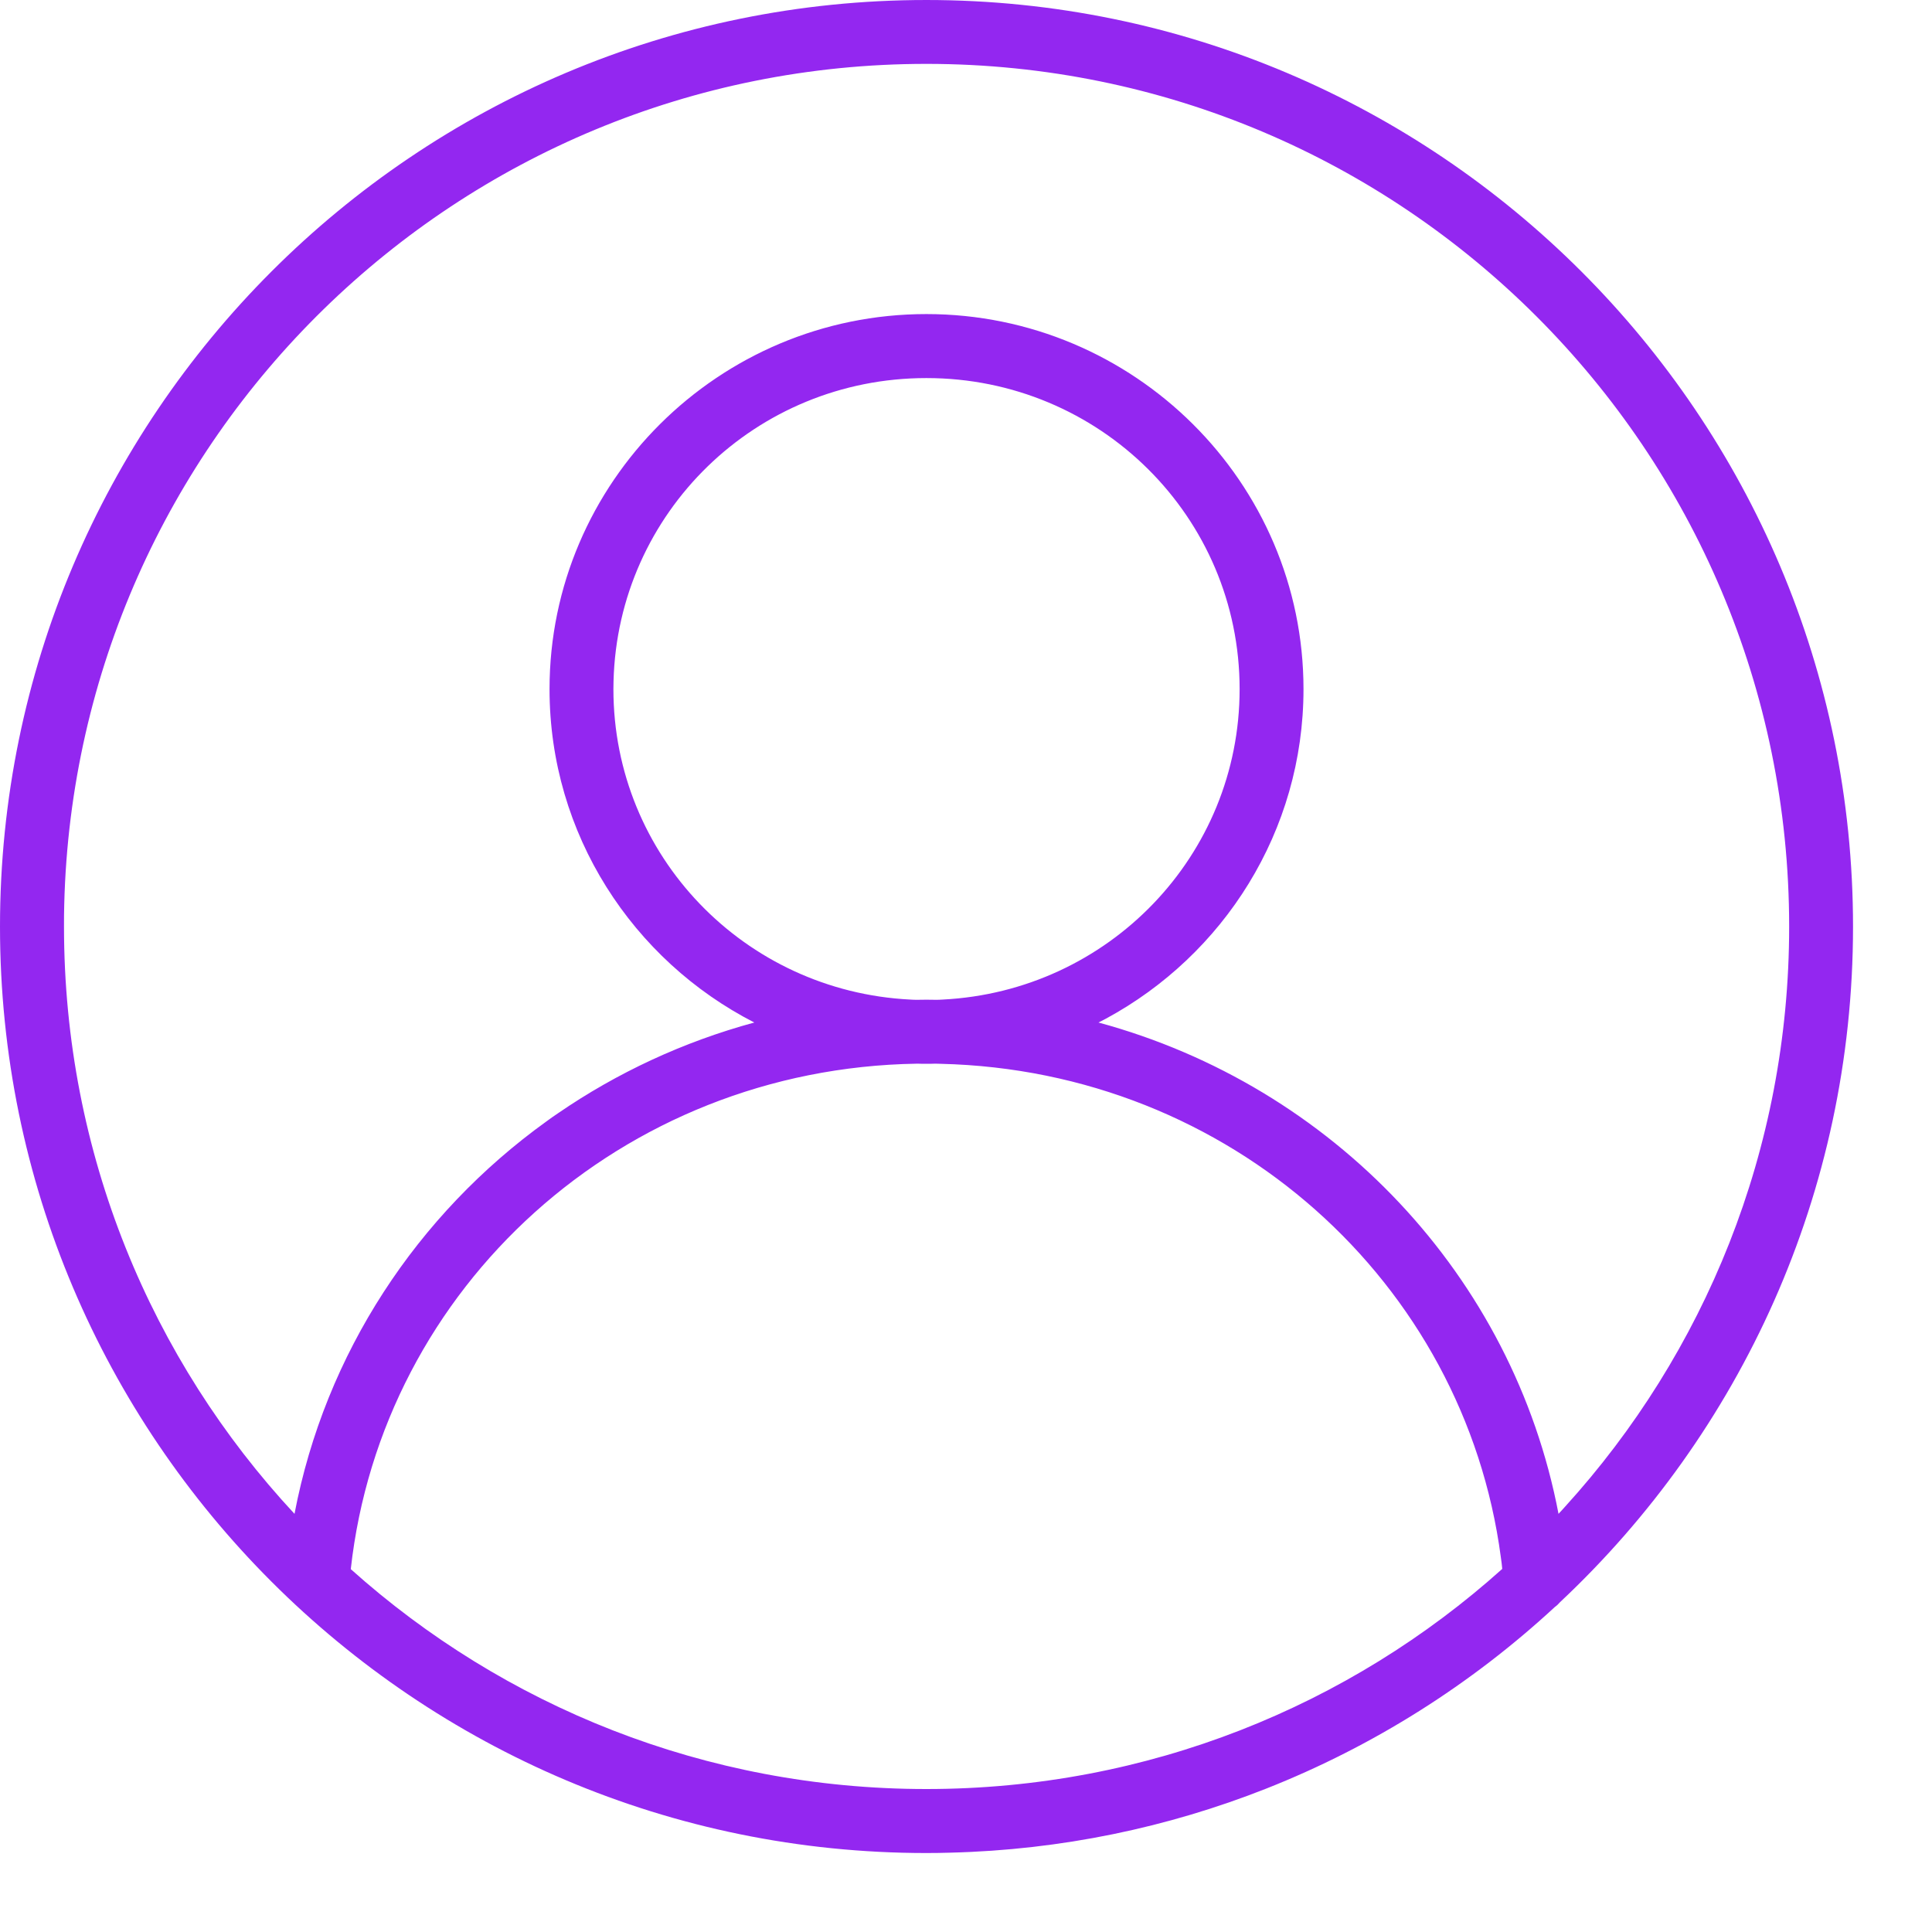 <svg width="16" height="16" viewBox="0 0 16 16" fill="none" xmlns="http://www.w3.org/2000/svg">
<path fill-rule="evenodd" clip-rule="evenodd" d="M7.672 1.69873e-05C3.437 1.69873e-05 0 3.439 0 7.674C0 11.909 3.437 15.346 7.672 15.346C7.738 15.346 7.804 15.345 7.87 15.343C8.791 15.32 9.672 15.134 10.485 14.813C11.376 14.461 12.185 13.948 12.877 13.308C12.893 13.297 12.907 13.283 12.92 13.268C14.412 11.868 15.346 9.88 15.346 7.674C15.346 3.439 11.906 1.69873e-05 7.672 1.69873e-05ZM7.672 0.529C11.62 0.529 14.817 3.725 14.817 7.674C14.817 9.525 14.114 11.21 12.961 12.478C12.944 12.498 12.925 12.517 12.907 12.537C12.531 10.567 11.037 8.994 9.097 8.468C9.118 8.458 9.138 8.447 9.159 8.436C10.132 7.91 10.795 6.885 10.795 5.707C10.795 3.995 9.392 2.601 7.672 2.601C5.952 2.601 4.551 3.995 4.551 5.707C4.551 6.909 5.241 7.953 6.247 8.468C5.658 8.628 5.11 8.884 4.622 9.219C4.589 9.241 4.556 9.264 4.524 9.288C3.457 10.056 2.693 11.206 2.439 12.537C1.254 11.263 0.53 9.554 0.53 7.674C0.53 7.612 0.53 7.551 0.532 7.489C0.629 3.626 3.785 0.529 7.672 0.529ZM7.672 3.131C9.108 3.131 10.266 4.282 10.266 5.707C10.266 7.087 9.179 8.209 7.806 8.278C7.789 8.279 7.772 8.28 7.755 8.28C7.727 8.28 7.7 8.279 7.672 8.279C7.645 8.279 7.617 8.28 7.59 8.28C7.59 8.28 7.589 8.28 7.589 8.28C7.572 8.28 7.555 8.279 7.538 8.278C6.165 8.209 5.08 7.087 5.08 5.707C5.08 5.685 5.081 5.663 5.081 5.641C5.117 4.247 6.258 3.131 7.672 3.131ZM7.592 8.809C7.596 8.809 7.601 8.809 7.605 8.809C7.627 8.81 7.65 8.81 7.672 8.81C7.694 8.81 7.717 8.81 7.739 8.809C7.741 8.809 7.742 8.809 7.744 8.809C7.747 8.809 7.75 8.809 7.753 8.809C7.765 8.809 7.778 8.81 7.79 8.81C10.186 8.866 12.127 10.62 12.429 12.894C12.434 12.927 12.438 12.96 12.441 12.993C11.177 14.127 9.506 14.816 7.672 14.816C5.839 14.816 4.169 14.127 2.905 12.995C3.164 10.66 5.144 8.848 7.592 8.809Z" fill="#9327F0"/>
</svg>
